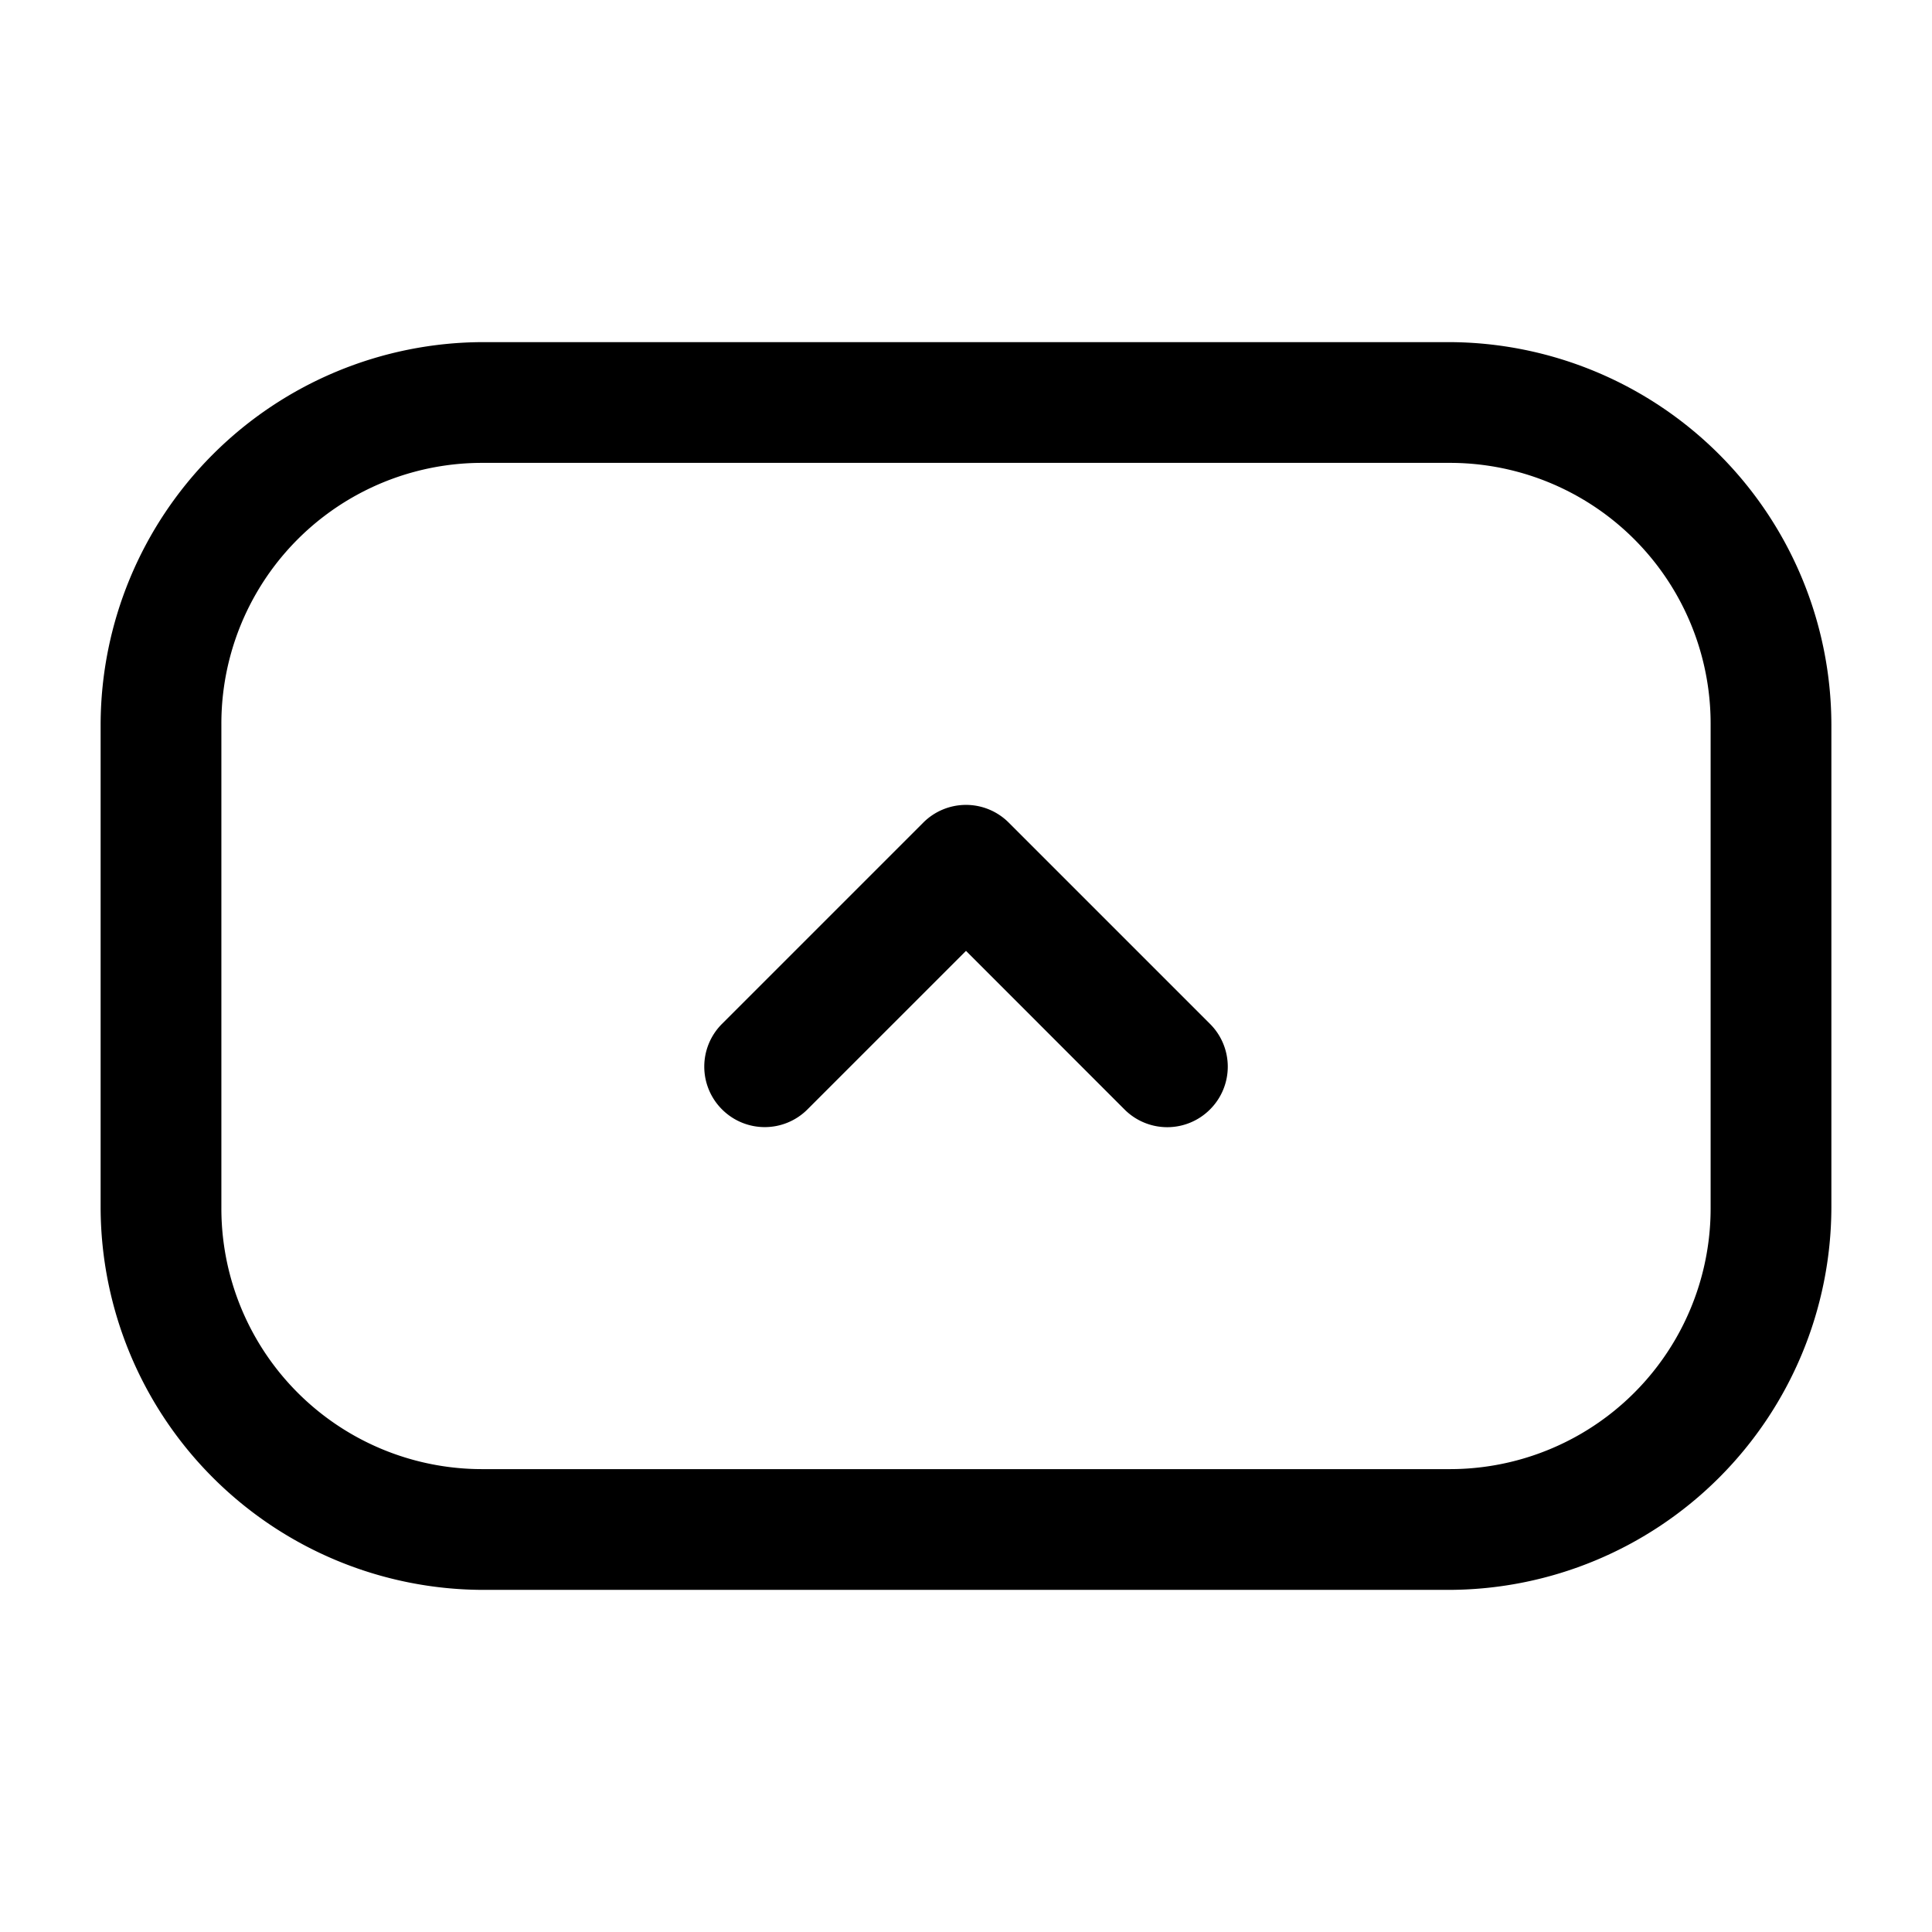 <svg xmlns="http://www.w3.org/2000/svg" width="24" height="24" fill="none" stroke-width="1.5" viewBox="0 0 24 24">
    <path d="m11.469 10.219-2.5 2.5a.75.75 0 0 0 0 1.062.75.75 0 0 0 1.062 0L12 11.812l1.969 1.97a.75.75 0 0 0 1.062 0 .75.75 0 0 0 0-1.063l-2.5-2.5a.75.75 0 0 0-1.062 0" style="color:#000;fill:currentColor;stroke-linecap:round;stroke-linejoin:round;-inkscape-stroke:none"/>
    <path d="M6 4.25A4.761 4.761 0 0 0 1.25 9v6A4.761 4.761 0 0 0 6 19.75h12A4.761 4.761 0 0 0 22.75 15V9A4.761 4.761 0 0 0 18 4.25Zm0 1.5h12A3.239 3.239 0 0 1 21.25 9v6A3.239 3.239 0 0 1 18 18.25H6A3.239 3.239 0 0 1 2.75 15V9A3.239 3.239 0 0 1 6 5.75" style="color:#000;fill:currentColor;stroke-linecap:round;stroke-linejoin:round;-inkscape-stroke:none"/>
</svg>
